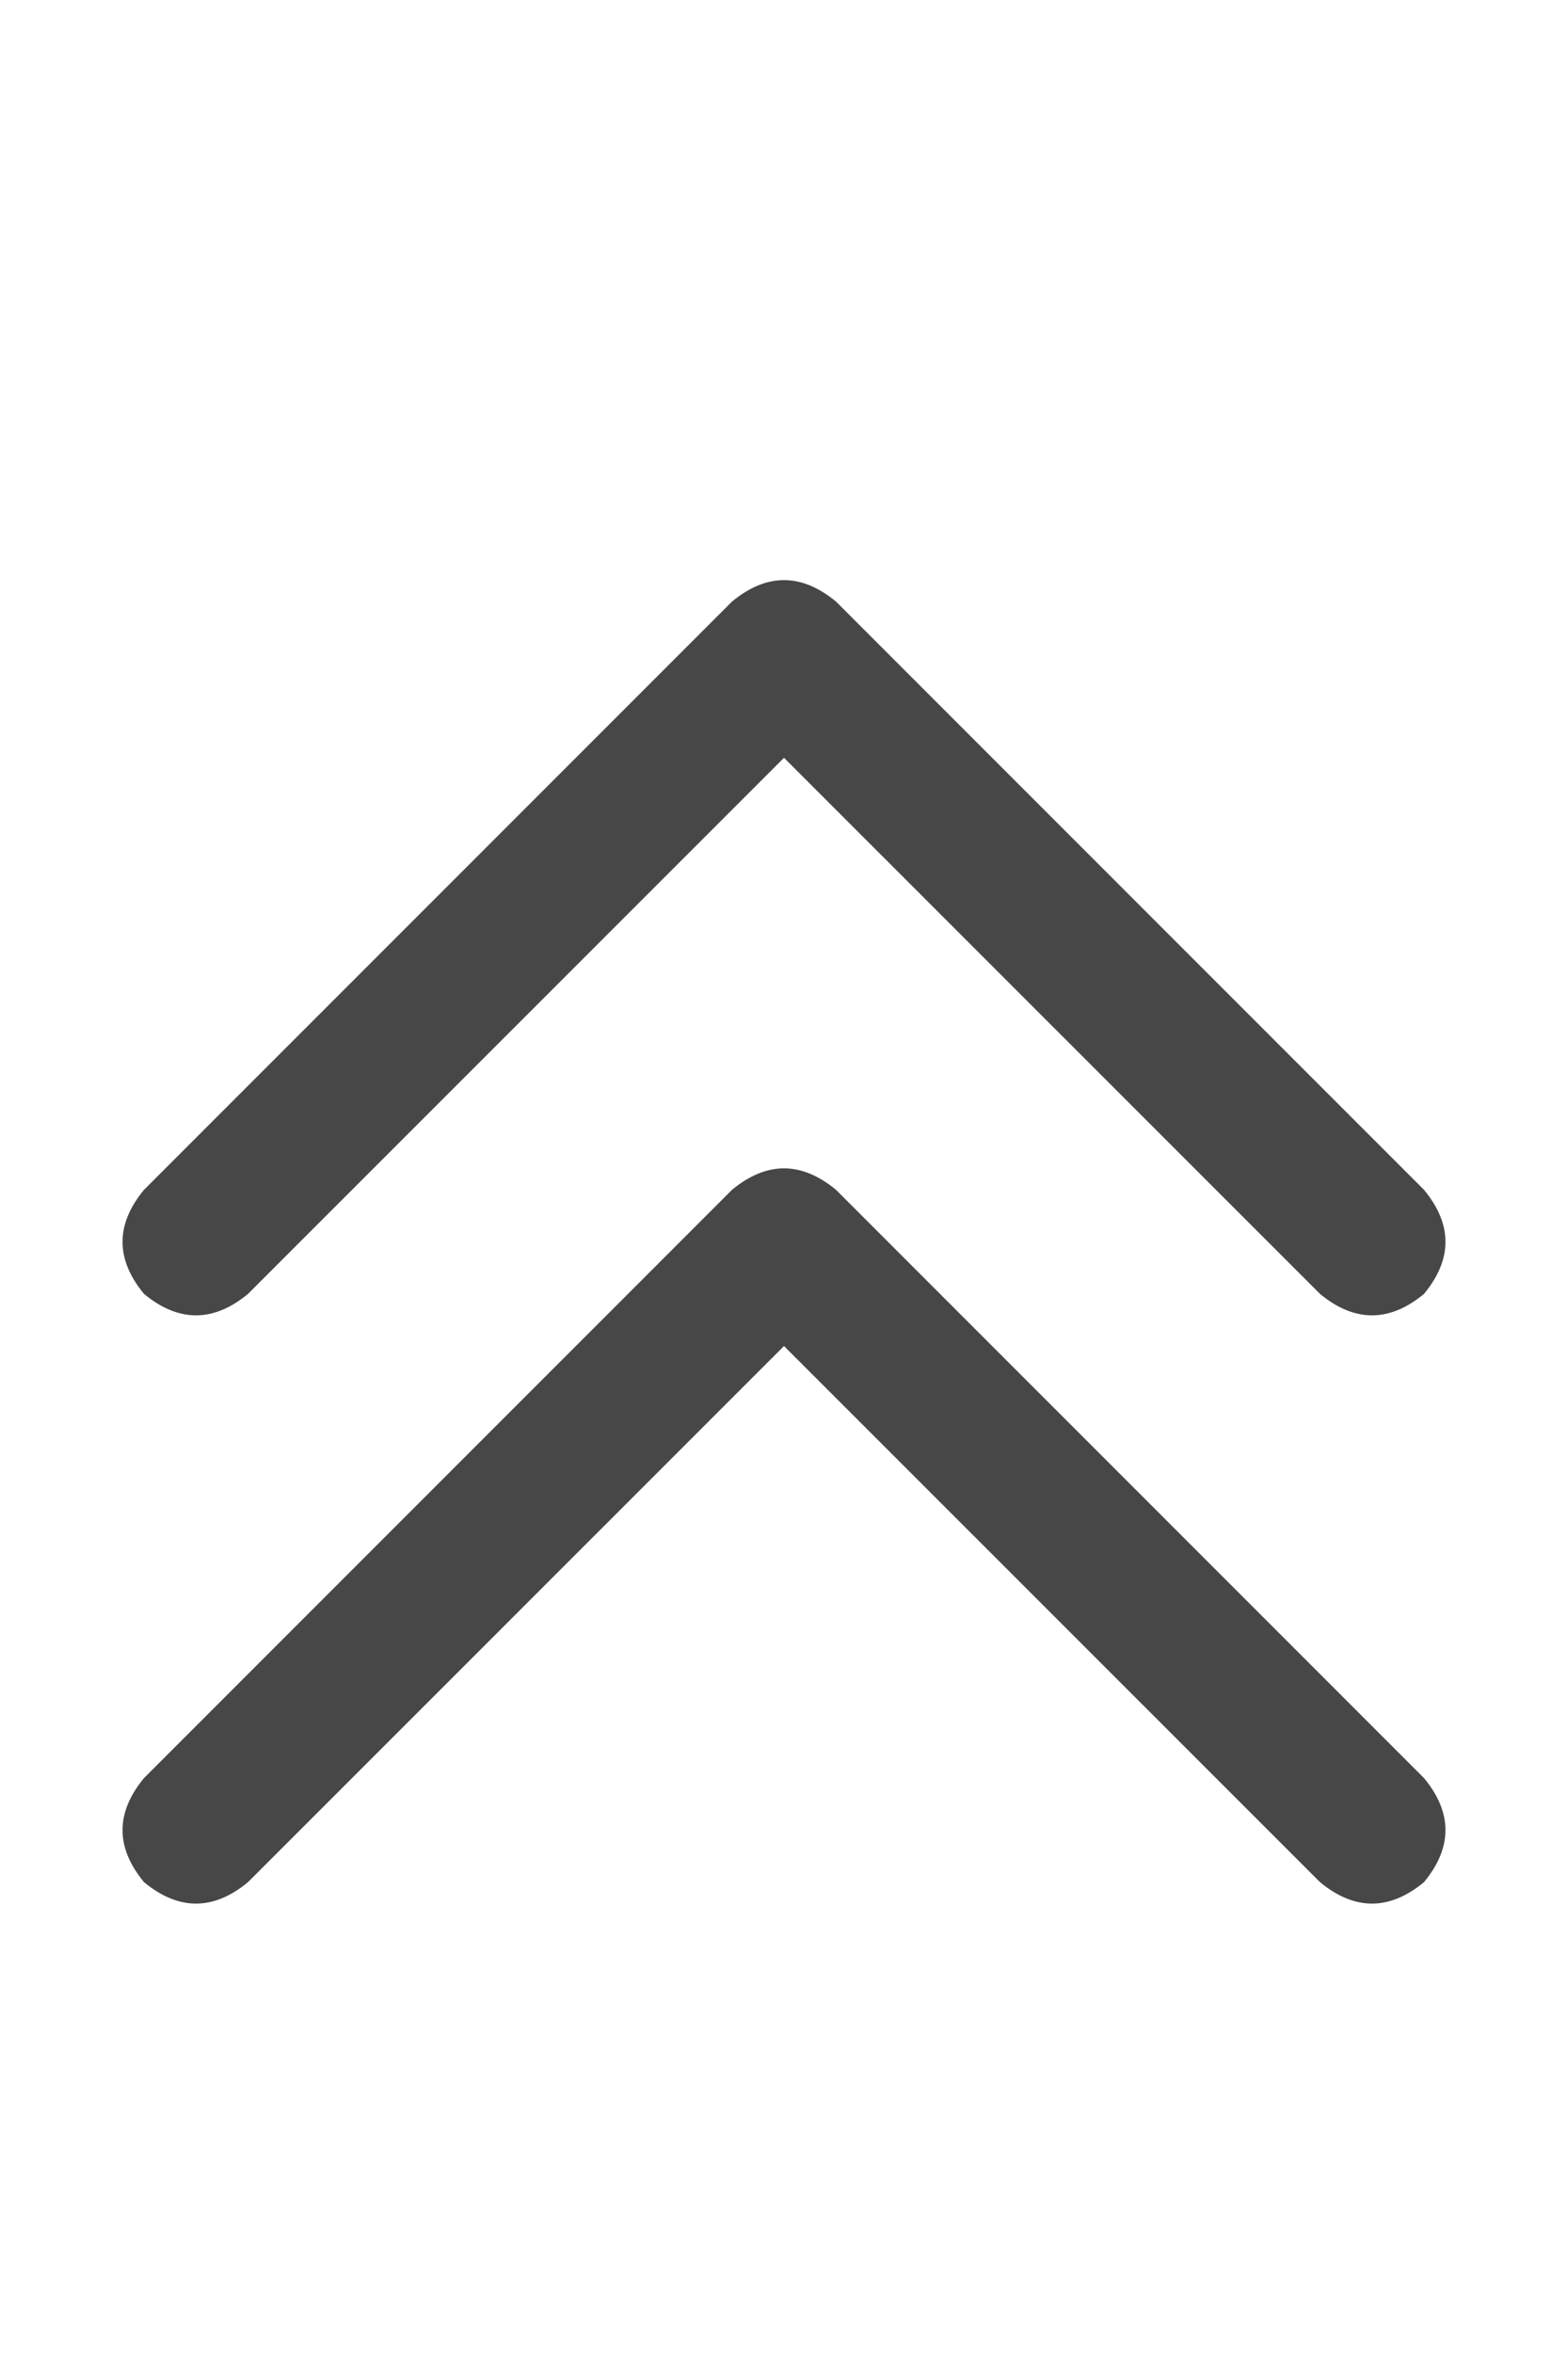 <svg width="12" height="18" viewBox="0 0 12 18" fill="none" xmlns="http://www.w3.org/2000/svg">
<g id="label-paired / caption / chevrons-up-caption / bold" clip-path="url(#clip0_1731_891)">
<path id="icon" d="M6.398 4.602L10.898 9.102C11.117 9.367 11.117 9.633 10.898 9.898C10.633 10.117 10.367 10.117 10.102 9.898L6 5.797L1.898 9.898C1.633 10.117 1.367 10.117 1.102 9.898C0.883 9.633 0.883 9.367 1.102 9.102L5.602 4.602C5.867 4.383 6.133 4.383 6.398 4.602ZM10.898 13.602C11.117 13.867 11.117 14.133 10.898 14.398C10.633 14.617 10.367 14.617 10.102 14.398L6 10.297L1.898 14.398C1.633 14.617 1.367 14.617 1.102 14.398C0.883 14.133 0.883 13.867 1.102 13.602L5.602 9.102C5.867 8.883 6.133 8.883 6.398 9.102L10.898 13.602Z" fill="black" fill-opacity="0.72"/>
</g>
<defs>
<clipPath id="clip0_1731_891">
<rect width="12" height="18" fill="white"/>
</clipPath>
</defs>
</svg>
